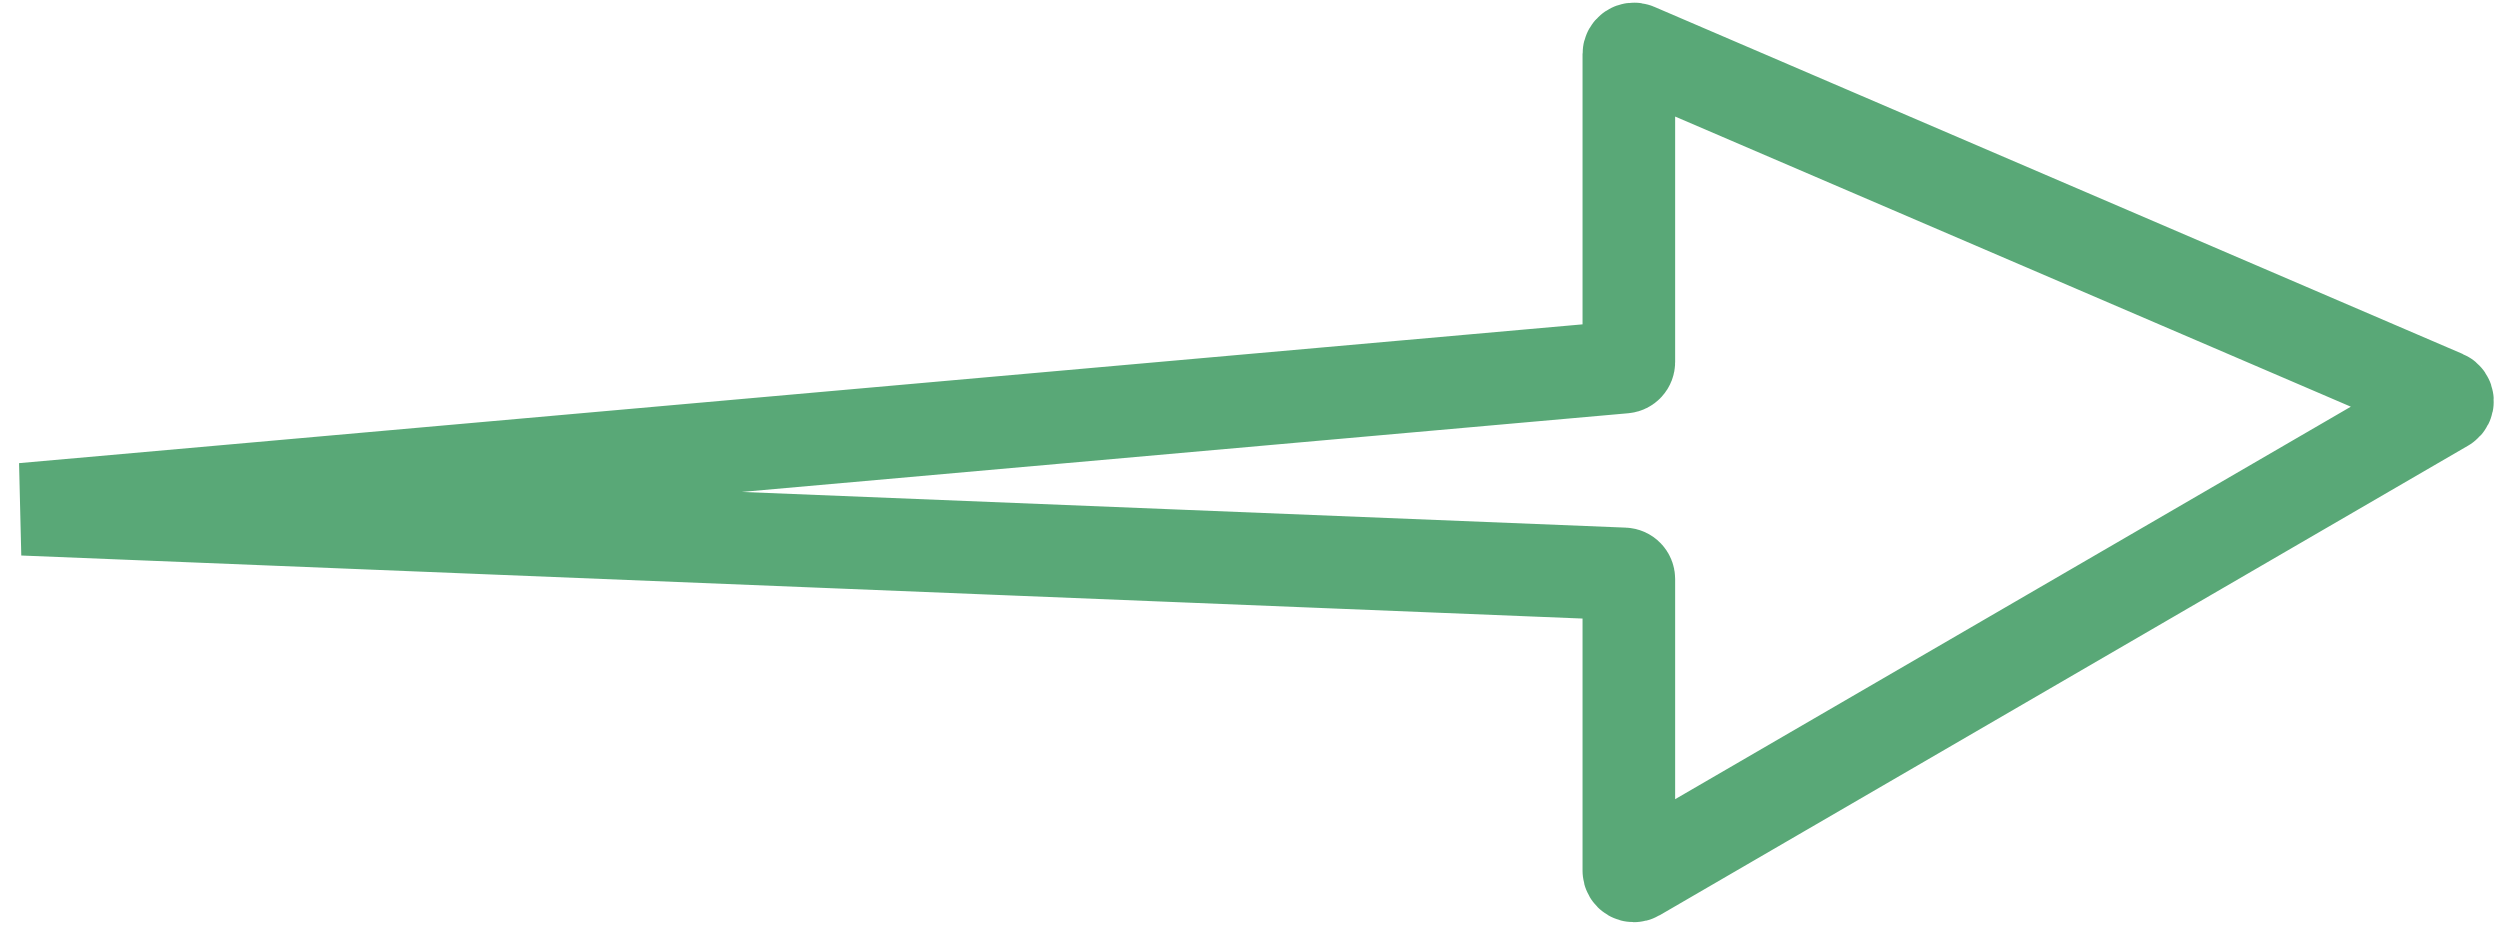 <svg width="54" height="20" viewBox="0 0 54 20" fill="none" xmlns="http://www.w3.org/2000/svg">
<path opacity="0.8" d="M35.083 7.93L0.5 11L35.078 12.396C35.137 12.398 35.183 12.447 35.183 12.506V18.809C35.183 18.894 35.275 18.947 35.348 18.904L52.811 8.76C52.889 8.714 52.882 8.599 52.799 8.564L35.337 1.066C35.264 1.035 35.183 1.088 35.183 1.167V7.821C35.183 7.878 35.14 7.925 35.083 7.93Z" stroke="#309255" stroke-width="2"/>
</svg>
